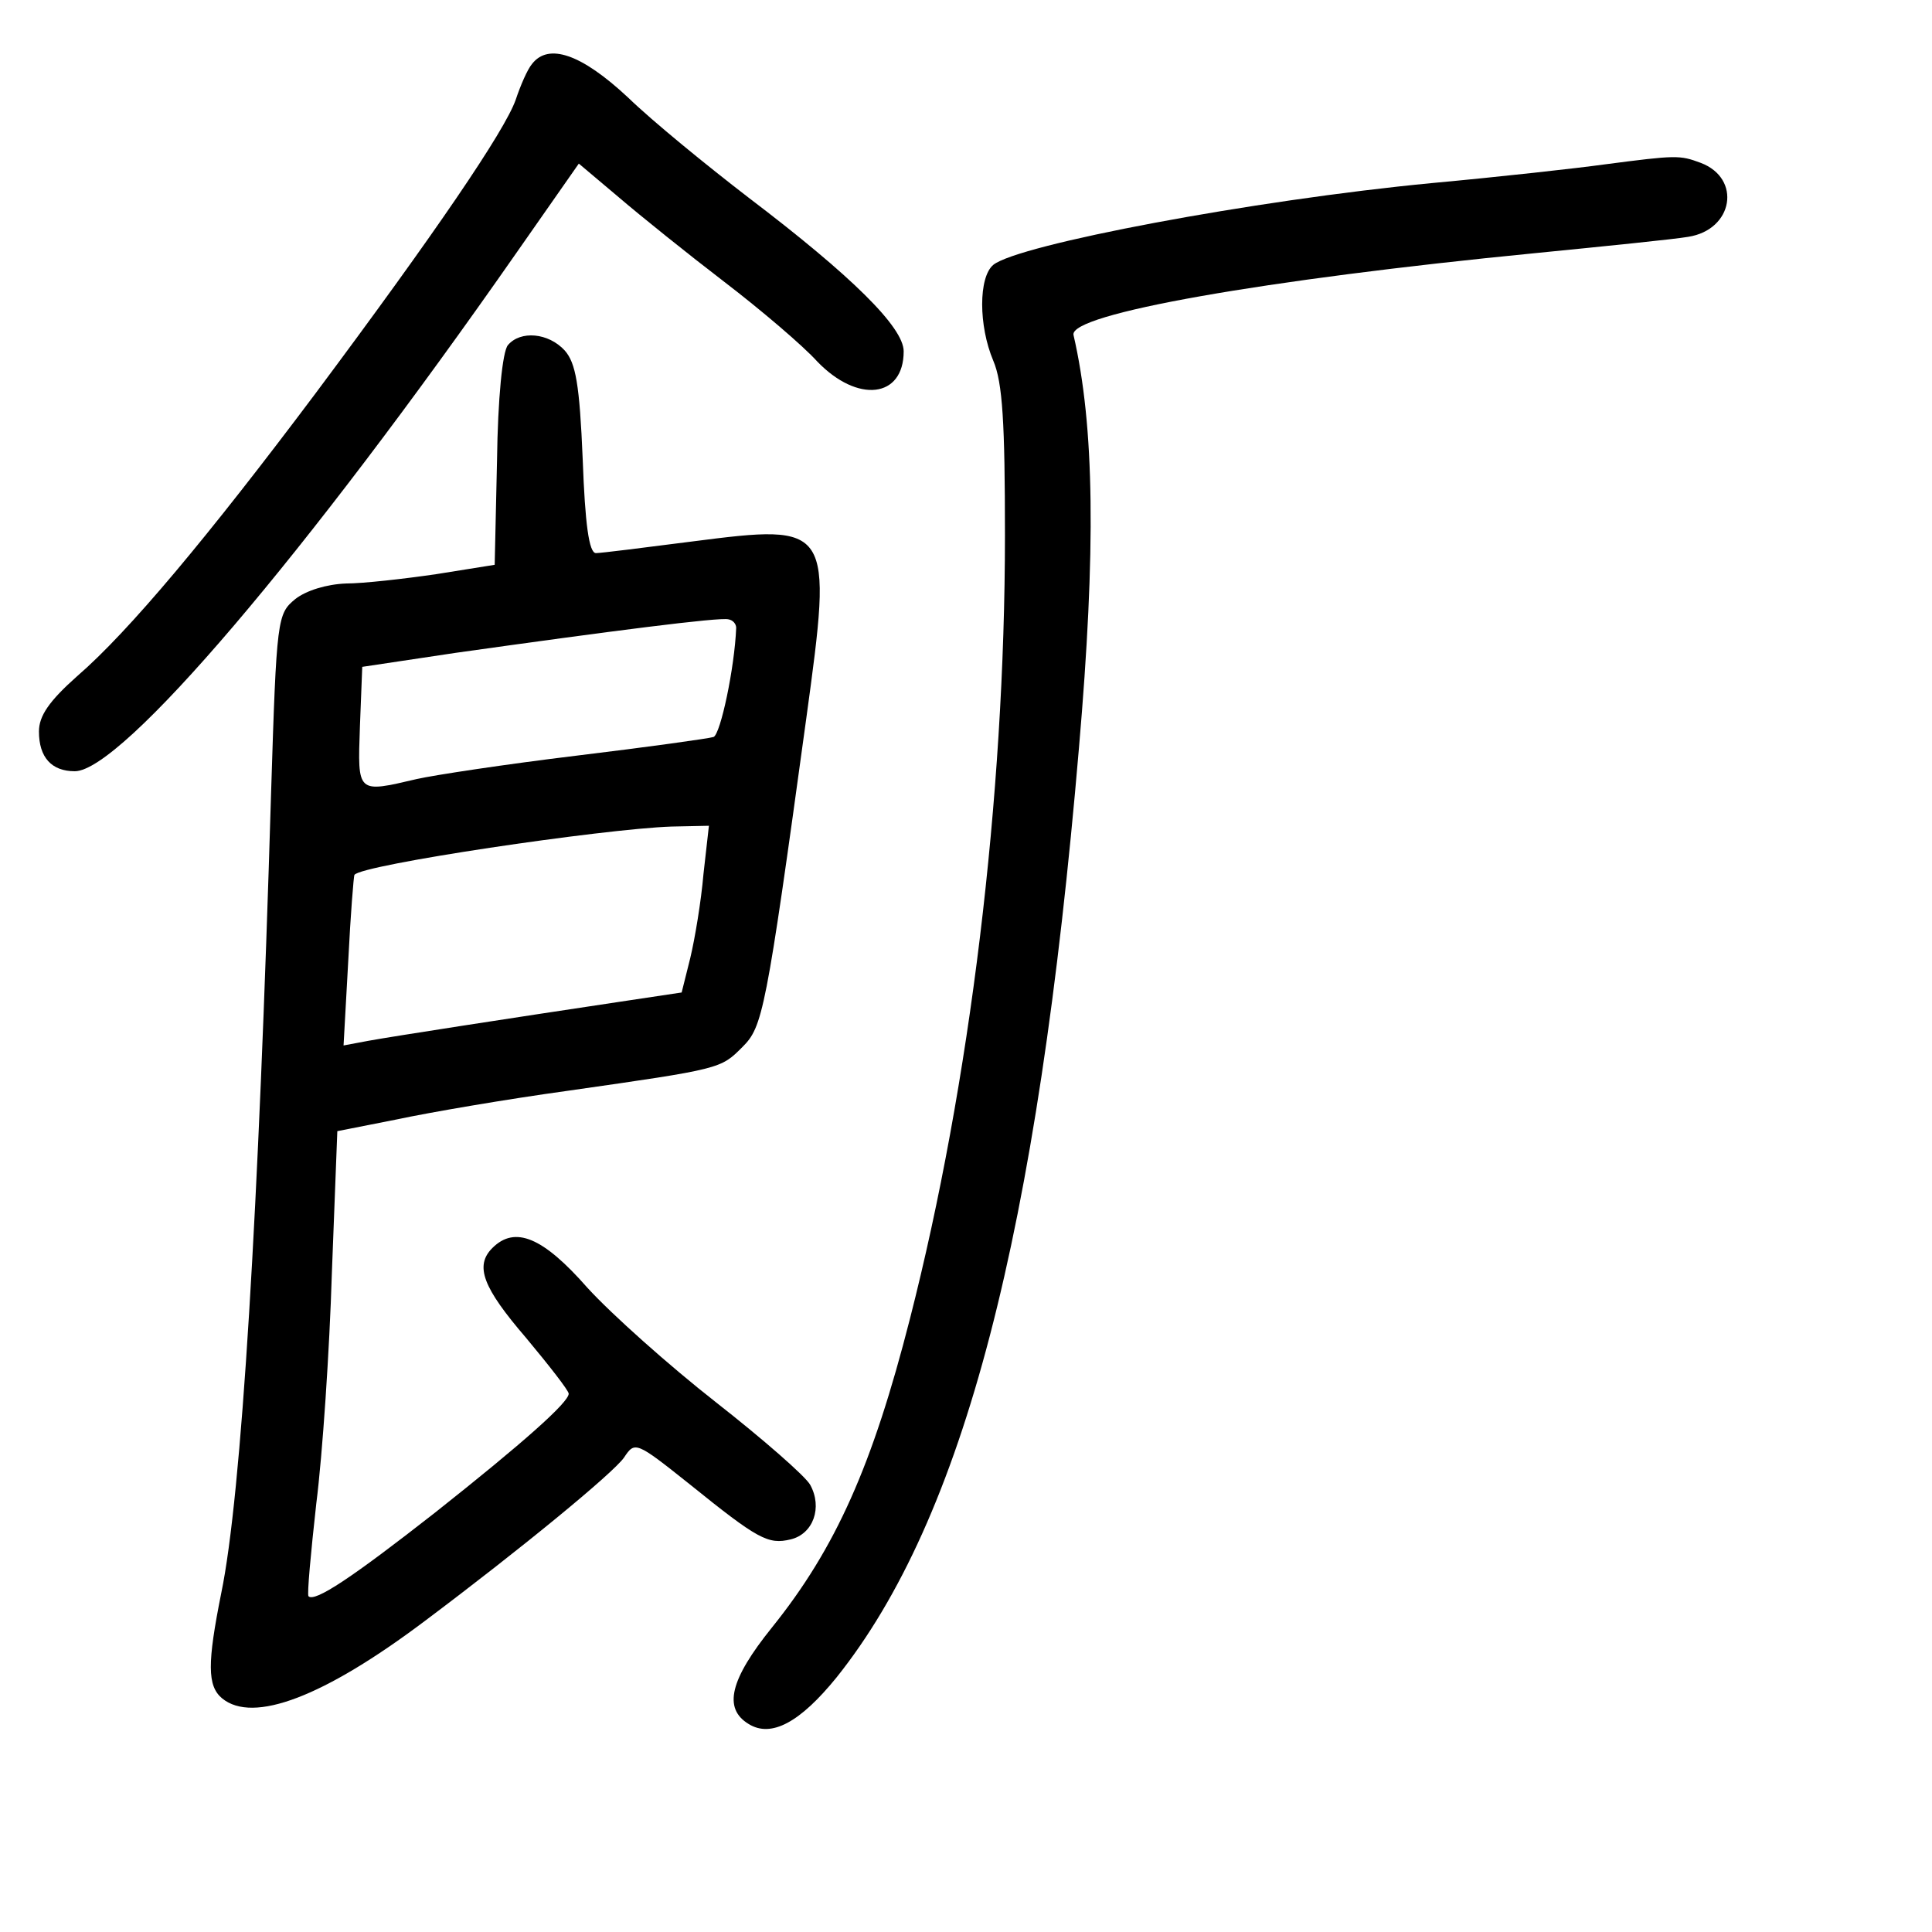 <?xml version="1.0" standalone="no"?>
<!DOCTYPE svg PUBLIC "-//W3C//DTD SVG 20010904//EN"
 "http://www.w3.org/TR/2001/REC-SVG-20010904/DTD/svg10.dtd">
<svg version="1.0" xmlns="http://www.w3.org/2000/svg"
 width="248pt" height="248pt" viewBox="0 0 248 248"
 preserveAspectRatio="xMidYMid meet">
<g transform="translate(0,248) scale(0.1,-0.1)"
fill="#000000" stroke="none">
<path d="M683 2398 c-6 -7 -15 -28 -21 -46 -14 -40 -104 -172 -257 -377 -138
-184 -240 -306 -306 -363 -36 -32 -49 -51 -49 -71 0 -33 16 -51 46 -51 60 0
296 277 568 667 l79 113 51 -43 c28 -24 89 -73 136 -109 47 -36 101 -82 119
-102 52 -54 111 -47 111 13 0 31 -67 97 -200 198 -52 40 -122 97 -154 128 -60
56 -102 70 -123 43z"/>
<path d="M2060 2269 c-36 -5 -135 -16 -222 -24 -230 -22 -531 -79 -563 -105
-19 -16 -19 -78 0 -123 12 -28 15 -80 15 -224 0 -336 -45 -705 -122 -1006 -48
-188 -95 -294 -177 -396 -54 -67 -63 -104 -30 -124 29 -18 66 2 113 60 163
204 258 569 311 1193 22 255 20 413 -7 530 -6 27 245 71 592 105 91 9 180 18
197 21 58 9 69 75 16 95 -27 10 -31 10 -123 -2z"/>
<path d="M652 2037 c-7 -8 -13 -69 -14 -148 l-3 -134 -75 -12 c-41 -6 -94 -12
-116 -12 -25 -1 -51 -9 -65 -20 -23 -19 -24 -24 -31 -248 -16 -538 -38 -903
-64 -1028 -18 -90 -18 -119 1 -135 40 -33 131 2 260 99 124 93 242 190 256
210 14 21 15 21 84 -34 88 -71 101 -78 130 -71 29 7 41 41 25 70 -6 11 -61 59
-121 106 -60 47 -134 113 -165 147 -57 65 -93 80 -122 51 -23 -23 -12 -51 43
-115 30 -36 55 -68 55 -72 0 -11 -57 -62 -172 -153 -106 -83 -154 -115 -162
-107 -2 2 3 56 10 119 8 63 17 197 20 296 l7 182 76 15 c42 9 141 26 221 37
196 28 195 28 223 56 26 26 30 43 82 422 34 248 33 250 -146 227 -62 -8 -118
-15 -124 -15 -9 0 -14 38 -17 120 -4 97 -9 124 -23 140 -21 23 -57 26 -73 7z
m293 -363 c-2 -51 -20 -136 -29 -140 -6 -2 -85 -13 -176 -24 -91 -11 -183 -25
-205 -30 -77 -18 -76 -19 -73 67 l3 77 120 18 c199 28 339 46 350 43 6 -1 10
-6 10 -11z m-42 -316 c-3 -35 -11 -83 -17 -108 l-11 -44 -80 -12 c-140 -21
-289 -44 -322 -50 l-32 -6 6 108 c3 60 7 110 8 111 9 13 319 59 407 62 l48 1
-7 -62z"/>
</g>
</svg>
